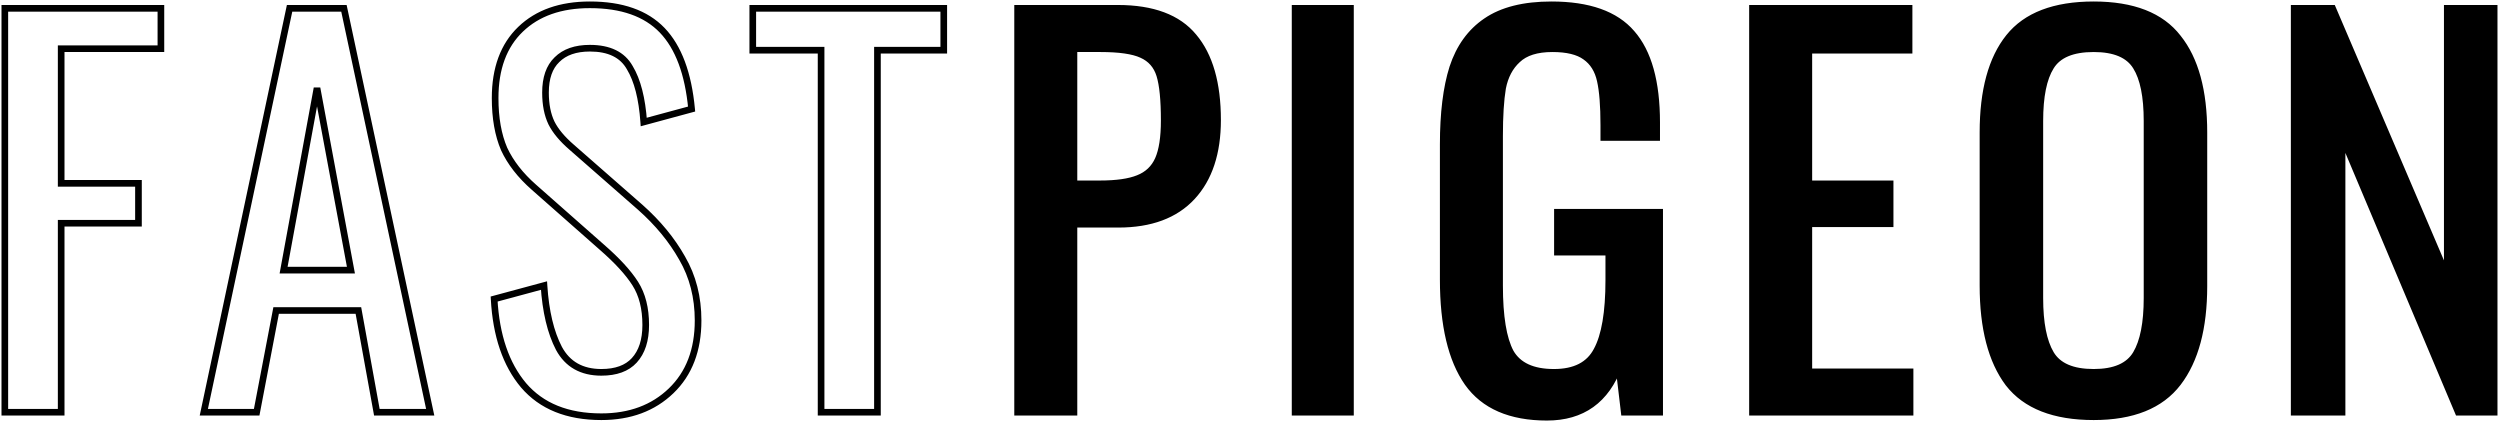 <svg width="752" height="127" viewBox="0 0 752 127" fill="none" xmlns="http://www.w3.org/2000/svg">
<path d="M306.096 2.5H336.246C346.746 2.5 354.346 5.35 359.046 11.05C363.846 16.75 366.246 25.1 366.246 36.1C366.246 46 363.696 53.7 358.596 59.2C353.496 64.7 346.096 67.45 336.396 67.45H323.046V124H306.096V2.5ZM330.846 55.3C335.846 55.3 339.696 54.75 342.396 53.65C345.196 52.55 347.196 50.65 348.396 47.95C349.596 45.25 350.196 41.35 350.196 36.25C350.196 30.05 349.746 25.5 348.846 22.6C347.946 19.7 346.146 17.65 343.446 16.45C340.846 15.25 336.696 14.65 330.996 14.65H323.046V55.3H330.846ZM389.567 2.5H406.217V124H389.567V2.5ZM465.324 125.5C454.324 125.5 446.374 122.05 441.474 115.15C436.574 108.15 434.124 97.8 434.124 84.1V43.45C434.124 34.05 435.074 26.35 436.974 20.35C438.974 14.25 442.324 9.6 447.024 6.4C451.824 3.1 458.374 1.45 466.674 1.45C477.874 1.45 485.924 4.3 490.824 10C495.824 15.7 498.324 24.65 498.324 36.85V41.35H482.424V37.6C482.424 31.8 482.074 27.35 481.374 24.25C480.674 21.05 479.174 18.65 476.874 17.05C474.674 15.45 471.374 14.65 466.974 14.65C462.274 14.65 458.774 15.75 456.474 17.95C454.174 20.05 452.674 22.9 451.974 26.5C451.374 30.1 451.074 34.9 451.074 40.9V85.9C451.074 95.2 452.174 101.9 454.374 106C456.674 110 461.024 112 467.424 112C473.724 112 478.024 109.8 480.324 105.4C482.724 101 483.924 93.95 483.924 84.25V75.85H468.474V63.85H499.224V124H488.574L486.924 110.05C483.124 120.35 475.924 125.5 465.324 125.5ZM527.147 2.5H574.247V15.1H544.097V55.3H568.547V67.3H544.097V111.85H574.547V124H527.147V2.5ZM629.781 125.35C617.881 125.35 609.331 122 604.131 115.3C599.031 108.5 596.481 98.7 596.481 85.9V39.85C596.481 27.25 599.081 17.7 604.281 11.2C609.481 4.7 617.981 1.45 629.781 1.45C641.581 1.45 650.031 4.75 655.131 11.35C660.331 17.85 662.931 27.35 662.931 39.85V86.05C662.931 98.65 660.331 108.35 655.131 115.15C649.931 121.95 641.481 125.35 629.781 125.35ZM629.781 112C636.081 112 640.331 110.15 642.531 106.45C644.731 102.75 645.831 97.15 645.831 89.65V36.4C645.831 29 644.731 23.55 642.531 20.05C640.331 16.45 636.081 14.65 629.781 14.65C623.381 14.65 619.081 16.45 616.881 20.05C614.681 23.55 613.581 29 613.581 36.4V89.65C613.581 97.15 614.681 102.75 616.881 106.45C619.081 110.15 623.381 112 629.781 112ZM690.091 2.5H701.641L736.141 83.2V2.5H750.241V124H739.441L704.491 41.05V124H690.091V2.5Z" fill="black"/>
<path d="M1.45 2.5V1.5H0.45V2.5H1.45ZM48.4 2.5H49.4V1.5H48.4V2.5ZM48.4 14.65V15.65H49.4V14.65H48.4ZM18.4 14.65V13.65H17.4V14.65H18.4ZM18.4 55.15H17.4V56.15H18.4V55.15ZM41.65 55.15H42.65V54.15H41.65V55.15ZM41.65 67.15V68.15H42.65V67.15H41.65ZM18.4 67.15V66.15H17.4V67.15H18.4ZM18.4 124V125H19.4V124H18.4ZM1.45 124H0.45V125H1.45V124ZM1.45 3.5H48.4V1.5H1.45V3.5ZM47.4 2.5V14.65H49.4V2.5H47.4ZM48.4 13.65H18.4V15.65H48.4V13.65ZM17.4 14.65V55.15H19.4V14.65H17.4ZM18.4 56.15H41.65V54.15H18.4V56.15ZM40.65 55.15V67.15H42.65V55.15H40.65ZM41.65 66.15H18.4V68.15H41.65V66.15ZM17.4 67.15V124H19.4V67.15H17.4ZM18.4 123H1.45V125H18.4V123ZM2.45 124V2.5H0.45V124H2.45ZM87.107 2.5V1.5H86.297L86.129 2.292L87.107 2.5ZM103.457 2.5L104.435 2.291L104.266 1.5H103.457V2.5ZM129.407 124V125H130.643L130.385 123.791L129.407 124ZM113.357 124L112.373 124.178L112.522 125H113.357V124ZM107.807 93.4L108.791 93.222L108.642 92.4H107.807V93.4ZM83.057 93.4V92.4H82.23L82.075 93.212L83.057 93.4ZM77.207 124V125H78.034L78.189 124.188L77.207 124ZM61.307 124L60.329 123.792L60.072 125H61.307V124ZM105.557 81.25V82.25H106.761L106.54 81.067L105.557 81.25ZM95.357 26.5L96.34 26.317L94.374 26.32L95.357 26.5ZM85.307 81.25L84.323 81.07L84.107 82.25H85.307V81.25ZM87.107 3.5H103.457V1.5H87.107V3.5ZM102.479 2.709L128.429 124.209L130.385 123.791L104.435 2.291L102.479 2.709ZM129.407 123H113.357V125H129.407V123ZM114.341 123.822L108.791 93.222L106.823 93.579L112.373 124.178L114.341 123.822ZM107.807 92.4H83.057V94.4H107.807V92.4ZM82.075 93.212L76.225 123.812L78.189 124.188L84.039 93.588L82.075 93.212ZM77.207 123H61.307V125H77.207V123ZM62.285 124.208L88.085 2.708L86.129 2.292L60.329 123.792L62.285 124.208ZM106.54 81.067L96.34 26.317L94.374 26.683L104.574 81.433L106.54 81.067ZM94.374 26.32L84.323 81.07L86.291 81.43L96.341 26.68L94.374 26.32ZM85.307 82.25H105.557V80.25H85.307V82.25ZM157.485 115.9L156.72 116.544L156.726 116.551L157.485 115.9ZM148.635 89.95L148.374 88.985L147.593 89.196L147.637 90.004L148.635 89.95ZM163.635 85.9L164.633 85.836L164.555 84.616L163.374 84.935L163.635 85.9ZM168.135 104.8L167.248 105.262L167.252 105.269L167.256 105.276L168.135 104.8ZM190.785 108.4L190.049 107.723L190.048 107.724L190.785 108.4ZM191.085 85.3L191.929 84.763L191.085 85.3ZM181.035 74.35L180.374 75.1L180.379 75.105L181.035 74.35ZM160.635 56.35L161.297 55.6L161.295 55.599L160.635 56.35ZM151.635 44.8L150.716 45.194L150.722 45.207L150.728 45.221L151.635 44.8ZM156.585 8.8L157.278 9.521L156.585 8.8ZM208.035 32.8L208.297 33.765L209.109 33.545L209.031 32.707L208.035 32.8ZM193.635 36.7L192.638 36.77L192.723 37.983L193.897 37.665L193.635 36.7ZM189.435 20.35L188.564 20.841L188.572 20.855L188.58 20.868L189.435 20.35ZM167.535 17.95L168.226 18.673L168.234 18.665L168.242 18.657L167.535 17.95ZM165.885 37L164.984 37.433L164.987 37.44L164.991 37.447L165.885 37ZM172.035 44.35L172.694 43.598L172.688 43.593L172.035 44.35ZM192.585 62.35L193.249 61.602L193.244 61.598L192.585 62.35ZM205.185 77.65L204.314 78.141L204.321 78.153L205.185 77.65ZM201.885 117.55L202.579 118.27L201.885 117.55ZM180.885 124.35C170.904 124.35 163.412 121.278 158.244 115.249L156.726 116.551C162.359 123.122 170.466 126.35 180.885 126.35V124.35ZM158.25 115.256C153.131 109.17 150.226 100.752 149.634 89.895L147.637 90.004C148.244 101.148 151.24 110.03 156.72 116.544L158.25 115.256ZM148.896 90.915L163.896 86.865L163.374 84.935L148.374 88.985L148.896 90.915ZM162.637 85.964C163.142 93.846 164.662 100.296 167.248 105.262L169.022 104.338C166.608 99.704 165.128 93.554 164.633 85.836L162.637 85.964ZM167.256 105.276C168.634 107.821 170.473 109.768 172.781 111.071C175.084 112.372 177.799 113 180.885 113V111C178.072 111 175.711 110.428 173.764 109.329C171.822 108.232 170.236 106.579 169.014 104.324L167.256 105.276ZM180.885 113C185.463 113 189.073 111.748 191.522 109.076L190.048 107.724C188.097 109.852 185.108 111 180.885 111V113ZM191.521 109.077C194.043 106.335 195.235 102.511 195.235 97.75H193.235C193.235 102.189 192.127 105.465 190.049 107.723L191.521 109.077ZM195.235 97.75C195.235 92.612 194.156 88.263 191.929 84.763L190.242 85.837C192.215 88.937 193.235 92.888 193.235 97.75H195.235ZM191.929 84.763C189.757 81.35 186.328 77.627 181.691 73.595L180.379 75.105C184.942 79.073 188.214 82.65 190.242 85.837L191.929 84.763ZM181.697 73.6L161.297 55.6L159.974 57.1L180.374 75.1L181.697 73.6ZM161.295 55.599C157.278 52.072 154.373 48.33 152.542 44.38L150.728 45.221C152.697 49.47 155.792 53.428 159.975 57.101L161.295 55.599ZM152.554 44.406C150.822 40.363 149.935 35.405 149.935 29.5H147.935C147.935 35.595 148.849 40.837 150.716 45.194L152.554 44.406ZM149.935 29.5C149.935 20.798 152.422 14.187 157.278 9.521L155.892 8.079C150.548 13.213 147.935 20.402 147.935 29.5H149.935ZM157.278 9.521C162.149 4.841 168.827 2.45 177.435 2.45V0.45C168.443 0.45 161.221 2.959 155.892 8.079L157.278 9.521ZM177.435 2.45C186.863 2.45 193.812 4.951 198.464 9.793L199.906 8.407C194.758 3.049 187.207 0.45 177.435 0.45V2.45ZM198.464 9.793C203.144 14.664 206.05 22.307 207.04 32.893L209.031 32.707C208.02 21.893 205.026 13.736 199.906 8.407L198.464 9.793ZM207.774 31.835L193.374 35.735L193.897 37.665L208.297 33.765L207.774 31.835ZM194.633 36.63C194.128 29.457 192.708 23.826 190.291 19.832L188.58 20.868C190.762 24.474 192.143 29.743 192.638 36.77L194.633 36.63ZM190.306 19.859C187.876 15.55 183.473 13.5 177.435 13.5V15.5C182.997 15.5 186.595 17.35 188.564 20.841L190.306 19.859ZM177.435 13.5C172.958 13.5 169.37 14.701 166.828 17.243L168.242 18.657C170.3 16.599 173.312 15.5 177.435 15.5V13.5ZM166.844 17.227C164.281 19.679 163.085 23.284 163.085 27.85H165.085C165.085 23.616 166.19 20.621 168.226 18.673L166.844 17.227ZM163.085 27.85C163.085 31.557 163.702 34.764 164.984 37.433L166.787 36.567C165.668 34.236 165.085 31.343 165.085 27.85H163.085ZM164.991 37.447C166.269 40.005 168.421 42.555 171.382 45.107L172.688 43.593C169.849 41.145 167.901 38.795 166.78 36.553L164.991 37.447ZM171.376 45.102L191.926 63.102L193.244 61.598L172.694 43.598L171.376 45.102ZM191.922 63.098C197.149 67.734 201.275 72.749 204.314 78.141L206.056 77.159C202.896 71.551 198.622 66.367 193.249 61.602L191.922 63.098ZM204.321 78.153C207.423 83.485 208.985 89.558 208.985 96.4H210.985C210.985 89.242 209.347 82.815 206.049 77.147L204.321 78.153ZM208.985 96.4C208.985 105.083 206.359 111.853 201.192 116.83L202.579 118.27C208.211 112.847 210.985 105.517 210.985 96.4H208.985ZM201.192 116.83C196.005 121.824 189.268 124.35 180.885 124.35V126.35C189.703 126.35 196.965 123.676 202.579 118.27L201.192 116.83ZM246.984 15.1H247.984V14.1H246.984V15.1ZM226.434 15.1H225.434V16.1H226.434V15.1ZM226.434 2.5V1.5H225.434V2.5H226.434ZM283.884 2.5H284.884V1.5H283.884V2.5ZM283.884 15.1V16.1H284.884V15.1H283.884ZM263.934 15.1V14.1H262.934V15.1H263.934ZM263.934 124V125H264.934V124H263.934ZM246.984 124H245.984V125H246.984V124ZM246.984 14.1H226.434V16.1H246.984V14.1ZM227.434 15.1V2.5H225.434V15.1H227.434ZM226.434 3.5H283.884V1.5H226.434V3.5ZM282.884 2.5V15.1H284.884V2.5H282.884ZM283.884 14.1H263.934V16.1H283.884V14.1ZM262.934 15.1V124H264.934V15.1H262.934ZM263.934 123H246.984V125H263.934V123ZM247.984 124V15.1H245.984V124H247.984ZM306.096 2.5V1.5H305.096V2.5H306.096ZM359.046 11.05L358.275 11.686L358.282 11.694L359.046 11.05ZM323.046 67.45V66.45H322.046V67.45H323.046ZM323.046 124V125H324.046V124H323.046ZM306.096 124H305.096V125H306.096V124ZM342.396 53.65L342.031 52.719L342.019 52.724L342.396 53.65ZM348.396 47.95L349.31 48.356L348.396 47.95ZM348.846 22.6L349.802 22.304L348.846 22.6ZM343.446 16.45L343.027 17.358L343.034 17.361L343.04 17.364L343.446 16.45ZM323.046 14.65V13.65H322.046V14.65H323.046ZM323.046 55.3H322.046V56.3H323.046V55.3ZM306.096 3.5H336.246V1.5H306.096V3.5ZM336.246 3.5C346.579 3.5 353.835 6.301 358.275 11.686L359.818 10.414C354.858 4.399 346.914 1.5 336.246 1.5V3.5ZM358.282 11.694C362.872 17.145 365.246 25.227 365.246 36.1H367.246C367.246 24.973 364.821 16.355 359.811 10.406L358.282 11.694ZM365.246 36.1C365.246 45.831 362.743 53.258 357.863 58.52L359.33 59.88C364.65 54.142 367.246 46.169 367.246 36.1H365.246ZM357.863 58.52C353.004 63.76 345.904 66.45 336.396 66.45V68.45C346.289 68.45 353.989 65.64 359.33 59.88L357.863 58.52ZM336.396 66.45H323.046V68.45H336.396V66.45ZM322.046 67.45V124H324.046V67.45H322.046ZM323.046 123H306.096V125H323.046V123ZM307.096 124V2.5H305.096V124H307.096ZM330.846 56.3C335.897 56.3 339.898 55.748 342.774 54.576L342.019 52.724C339.495 53.752 335.796 54.3 330.846 54.3V56.3ZM342.762 54.581C345.802 53.387 348.001 51.301 349.31 48.356L347.483 47.544C346.392 49.999 344.591 51.713 342.031 52.719L342.762 54.581ZM349.31 48.356C350.594 45.467 351.197 41.403 351.197 36.25H349.197C349.197 41.297 348.599 45.033 347.483 47.544L349.31 48.356ZM351.197 36.25C351.197 30.031 350.749 25.355 349.802 22.304L347.891 22.896C348.744 25.645 349.197 30.069 349.197 36.25H351.197ZM349.802 22.304C348.819 19.137 346.824 16.857 343.853 15.536L343.04 17.364C345.469 18.443 347.074 20.263 347.891 22.896L349.802 22.304ZM343.866 15.542C341.059 14.247 336.726 13.65 330.996 13.65V15.65C336.667 15.65 340.634 16.253 343.027 17.358L343.866 15.542ZM330.996 13.65H323.046V15.65H330.996V13.65ZM322.046 14.65V55.3H324.046V14.65H322.046ZM323.046 56.3H330.846V54.3H323.046V56.3ZM389.567 2.5V1.5H388.567V2.5H389.567ZM406.217 2.5H407.217V1.5H406.217V2.5ZM406.217 124V125H407.217V124H406.217ZM389.567 124H388.567V125H389.567V124ZM389.567 3.5H406.217V1.5H389.567V3.5ZM405.217 2.5V124H407.217V2.5H405.217ZM406.217 123H389.567V125H406.217V123ZM390.567 124V2.5H388.567V124H390.567ZM441.474 115.15L440.655 115.723L440.659 115.729L441.474 115.15ZM436.974 20.35L436.024 20.038L436.02 20.048L436.974 20.35ZM447.024 6.4L447.587 7.227L447.59 7.224L447.024 6.4ZM490.824 10L490.065 10.652L490.072 10.659L490.824 10ZM498.324 41.35V42.35H499.324V41.35H498.324ZM482.424 41.35H481.424V42.35H482.424V41.35ZM481.374 24.25L480.397 24.464L480.398 24.47L481.374 24.25ZM476.874 17.05L476.286 17.859L476.294 17.865L476.303 17.871L476.874 17.05ZM456.474 17.95L457.148 18.689L457.157 18.681L457.165 18.673L456.474 17.95ZM451.974 26.5L450.992 26.309L450.99 26.322L450.987 26.336L451.974 26.5ZM454.374 106L453.493 106.473L453.5 106.486L453.507 106.498L454.374 106ZM480.324 105.4L479.446 104.921L479.442 104.929L479.438 104.937L480.324 105.4ZM483.924 75.85H484.924V74.85H483.924V75.85ZM468.474 75.85H467.474V76.85H468.474V75.85ZM468.474 63.85V62.85H467.474V63.85H468.474ZM499.224 63.85H500.224V62.85H499.224V63.85ZM499.224 124V125H500.224V124H499.224ZM488.574 124L487.581 124.117L487.685 125H488.574V124ZM486.924 110.05L487.917 109.933L485.986 109.704L486.924 110.05ZM465.324 124.5C454.54 124.5 446.947 121.13 442.289 114.571L440.659 115.729C445.801 122.97 454.107 126.5 465.324 126.5V124.5ZM442.293 114.577C437.562 107.818 435.124 97.709 435.124 84.1H433.124C433.124 97.891 435.585 108.482 440.655 115.723L442.293 114.577ZM435.124 84.1V43.45H433.124V84.1H435.124ZM435.124 43.45C435.124 34.107 436.069 26.519 437.927 20.652L436.02 20.048C434.078 26.181 433.124 33.993 433.124 43.45H435.124ZM437.924 20.662C439.865 14.743 443.092 10.287 447.587 7.227L446.461 5.573C441.555 8.913 438.083 13.757 436.024 20.038L437.924 20.662ZM447.59 7.224C452.167 4.078 458.494 2.45 466.674 2.45V0.45C458.254 0.45 451.481 2.122 446.457 5.576L447.59 7.224ZM466.674 2.45C477.727 2.45 485.433 5.263 490.066 10.652L491.582 9.348C486.415 3.337 478.02 0.45 466.674 0.45V2.45ZM490.072 10.659C494.839 16.094 497.324 24.753 497.324 36.85H499.324C499.324 24.547 496.808 15.306 491.576 9.341L490.072 10.659ZM497.324 36.85V41.35H499.324V36.85H497.324ZM498.324 40.35H482.424V42.35H498.324V40.35ZM483.424 41.35V37.6H481.424V41.35H483.424ZM483.424 37.6C483.424 31.776 483.074 27.238 482.349 24.03L480.398 24.47C481.074 27.462 481.424 31.824 481.424 37.6H483.424ZM482.351 24.036C481.607 20.634 479.986 17.997 477.445 16.229L476.303 17.871C478.361 19.303 479.741 21.466 480.397 24.464L482.351 24.036ZM477.462 16.241C475.015 14.461 471.465 13.65 466.974 13.65V15.65C471.282 15.65 474.333 16.439 476.286 17.859L477.462 16.241ZM466.974 13.65C462.138 13.65 458.341 14.78 455.783 17.227L457.165 18.673C459.207 16.72 462.41 15.65 466.974 15.65V13.65ZM455.8 17.212C453.314 19.481 451.726 22.537 450.992 26.309L452.955 26.691C453.622 23.263 455.034 20.619 457.148 18.689L455.8 17.212ZM450.987 26.336C450.374 30.013 450.074 34.875 450.074 40.9H452.074C452.074 34.925 452.373 30.187 452.96 26.664L450.987 26.336ZM450.074 40.9V85.9H452.074V40.9H450.074ZM450.074 85.9C450.074 95.231 451.169 102.143 453.493 106.473L455.255 105.527C453.178 101.657 452.074 95.169 452.074 85.9H450.074ZM453.507 106.498C456.051 110.923 460.821 113 467.424 113V111C461.226 111 457.296 109.077 455.241 105.502L453.507 106.498ZM467.424 113C473.978 113 478.689 110.686 481.21 105.863L479.438 104.937C477.359 108.914 473.47 111 467.424 111V113ZM481.202 105.879C483.727 101.25 484.924 93.988 484.924 84.25H482.924C482.924 93.912 481.721 100.75 479.446 104.921L481.202 105.879ZM484.924 84.25V75.85H482.924V84.25H484.924ZM483.924 74.85H468.474V76.85H483.924V74.85ZM469.474 75.85V63.85H467.474V75.85H469.474ZM468.474 64.85H499.224V62.85H468.474V64.85ZM498.224 63.85V124H500.224V63.85H498.224ZM499.224 123H488.574V125H499.224V123ZM489.567 123.883L487.917 109.933L485.931 110.167L487.581 124.117L489.567 123.883ZM485.986 109.704C484.138 114.711 481.494 118.391 478.092 120.824C474.693 123.255 470.457 124.5 465.324 124.5V126.5C470.79 126.5 475.455 125.17 479.256 122.451C483.054 119.734 485.909 115.689 487.862 110.396L485.986 109.704ZM527.147 2.5V1.5H526.147V2.5H527.147ZM574.247 2.5H575.247V1.5H574.247V2.5ZM574.247 15.1V16.1H575.247V15.1H574.247ZM544.097 15.1V14.1H543.097V15.1H544.097ZM544.097 55.3H543.097V56.3H544.097V55.3ZM568.547 55.3H569.547V54.3H568.547V55.3ZM568.547 67.3V68.3H569.547V67.3H568.547ZM544.097 67.3V66.3H543.097V67.3H544.097ZM544.097 111.85H543.097V112.85H544.097V111.85ZM574.547 111.85H575.547V110.85H574.547V111.85ZM574.547 124V125H575.547V124H574.547ZM527.147 124H526.147V125H527.147V124ZM527.147 3.5H574.247V1.5H527.147V3.5ZM573.247 2.5V15.1H575.247V2.5H573.247ZM574.247 14.1H544.097V16.1H574.247V14.1ZM543.097 15.1V55.3H545.097V15.1H543.097ZM544.097 56.3H568.547V54.3H544.097V56.3ZM567.547 55.3V67.3H569.547V55.3H567.547ZM568.547 66.3H544.097V68.3H568.547V66.3ZM543.097 67.3V111.85H545.097V67.3H543.097ZM544.097 112.85H574.547V110.85H544.097V112.85ZM573.547 111.85V124H575.547V111.85H573.547ZM574.547 123H527.147V125H574.547V123ZM528.147 124V2.5H526.147V124H528.147ZM604.131 115.3L603.331 115.9L603.336 115.907L603.341 115.913L604.131 115.3ZM604.281 11.2L603.5 10.575L604.281 11.2ZM655.131 11.35L654.34 11.961L654.345 11.968L654.35 11.975L655.131 11.35ZM655.131 115.15L654.337 114.543L655.131 115.15ZM642.531 106.45L643.391 106.961L642.531 106.45ZM642.531 20.05L641.678 20.572L641.685 20.582L642.531 20.05ZM616.881 20.05L617.728 20.582L617.735 20.571L616.881 20.05ZM616.881 106.45L617.741 105.939L616.881 106.45ZM629.781 124.35C618.058 124.35 609.864 121.055 604.921 114.687L603.341 115.913C608.799 122.945 617.704 126.35 629.781 126.35V124.35ZM604.931 114.7C600.012 108.141 597.481 98.588 597.481 85.9H595.481C595.481 98.812 598.051 108.859 603.331 115.9L604.931 114.7ZM597.481 85.9V39.85H595.481V85.9H597.481ZM597.481 39.85C597.481 27.366 600.061 18.076 605.062 11.825L603.5 10.575C598.102 17.323 595.481 27.134 595.481 39.85H597.481ZM605.062 11.825C610.003 5.649 618.152 2.45 629.781 2.45V0.45C617.81 0.45 608.96 3.751 603.5 10.575L605.062 11.825ZM629.781 2.45C641.407 2.45 649.499 5.697 654.34 11.961L655.923 10.739C650.563 3.803 641.755 0.45 629.781 0.45V2.45ZM654.35 11.975C659.353 18.228 661.931 27.468 661.931 39.85H663.931C663.931 27.232 661.31 17.472 655.912 10.725L654.35 11.975ZM661.931 39.85V86.05H663.931V39.85H661.931ZM661.931 86.05C661.931 98.53 659.354 107.982 654.337 114.543L655.926 115.757C661.309 108.718 663.931 98.77 663.931 86.05H661.931ZM654.337 114.543C649.39 121.012 641.292 124.35 629.781 124.35V126.35C641.67 126.35 650.473 122.888 655.926 115.757L654.337 114.543ZM629.781 113C636.255 113 640.935 111.091 643.391 106.961L641.672 105.939C639.728 109.209 635.907 111 629.781 111V113ZM643.391 106.961C645.728 103.03 646.831 97.213 646.831 89.65H644.831C644.831 97.087 643.734 102.47 641.672 105.939L643.391 106.961ZM646.831 89.65V36.4H644.831V89.65H646.831ZM646.831 36.4C646.831 28.941 645.73 23.259 643.378 19.518L641.685 20.582C643.733 23.841 644.831 29.059 644.831 36.4H646.831ZM643.385 19.529C640.924 15.502 636.244 13.65 629.781 13.65V15.65C635.918 15.65 639.739 17.398 641.678 20.571L643.385 19.529ZM629.781 13.65C623.226 13.65 618.492 15.497 616.028 19.529L617.735 20.571C619.671 17.403 623.537 15.65 629.781 15.65V13.65ZM616.035 19.518C613.683 23.259 612.581 28.941 612.581 36.4H614.581C614.581 29.059 615.68 23.841 617.728 20.582L616.035 19.518ZM612.581 36.4V89.65H614.581V36.4H612.581ZM612.581 89.65C612.581 97.213 613.684 103.03 616.022 106.961L617.741 105.939C615.678 102.47 614.581 97.087 614.581 89.65H612.581ZM616.022 106.961C618.48 111.096 623.215 113 629.781 113V111C623.548 111 619.682 109.204 617.741 105.939L616.022 106.961ZM690.091 2.5V1.5H689.091V2.5H690.091ZM701.641 2.5L702.56 2.107L702.301 1.5H701.641V2.5ZM736.141 83.2L735.221 83.593L737.141 83.2H736.141ZM736.141 2.5V1.5H735.141V2.5H736.141ZM750.241 2.5H751.241V1.5H750.241V2.5ZM750.241 124V125H751.241V124H750.241ZM739.441 124L738.519 124.388L738.777 125H739.441V124ZM704.491 41.05L705.412 40.662L703.491 41.05H704.491ZM704.491 124V125H705.491V124H704.491ZM690.091 124H689.091V125H690.091V124ZM690.091 3.5H701.641V1.5H690.091V3.5ZM700.721 2.893L735.221 83.593L737.06 82.807L702.56 2.107L700.721 2.893ZM737.141 83.2V2.5H735.141V83.2H737.141ZM736.141 3.5H750.241V1.5H736.141V3.5ZM749.241 2.5V124H751.241V2.5H749.241ZM750.241 123H739.441V125H750.241V123ZM740.362 123.612L705.412 40.662L703.569 41.438L738.519 124.388L740.362 123.612ZM703.491 41.05V124H705.491V41.05H703.491ZM704.491 123H690.091V125H704.491V123ZM691.091 124V2.5H689.091V124H691.091Z" fill="black"/>
</svg>
